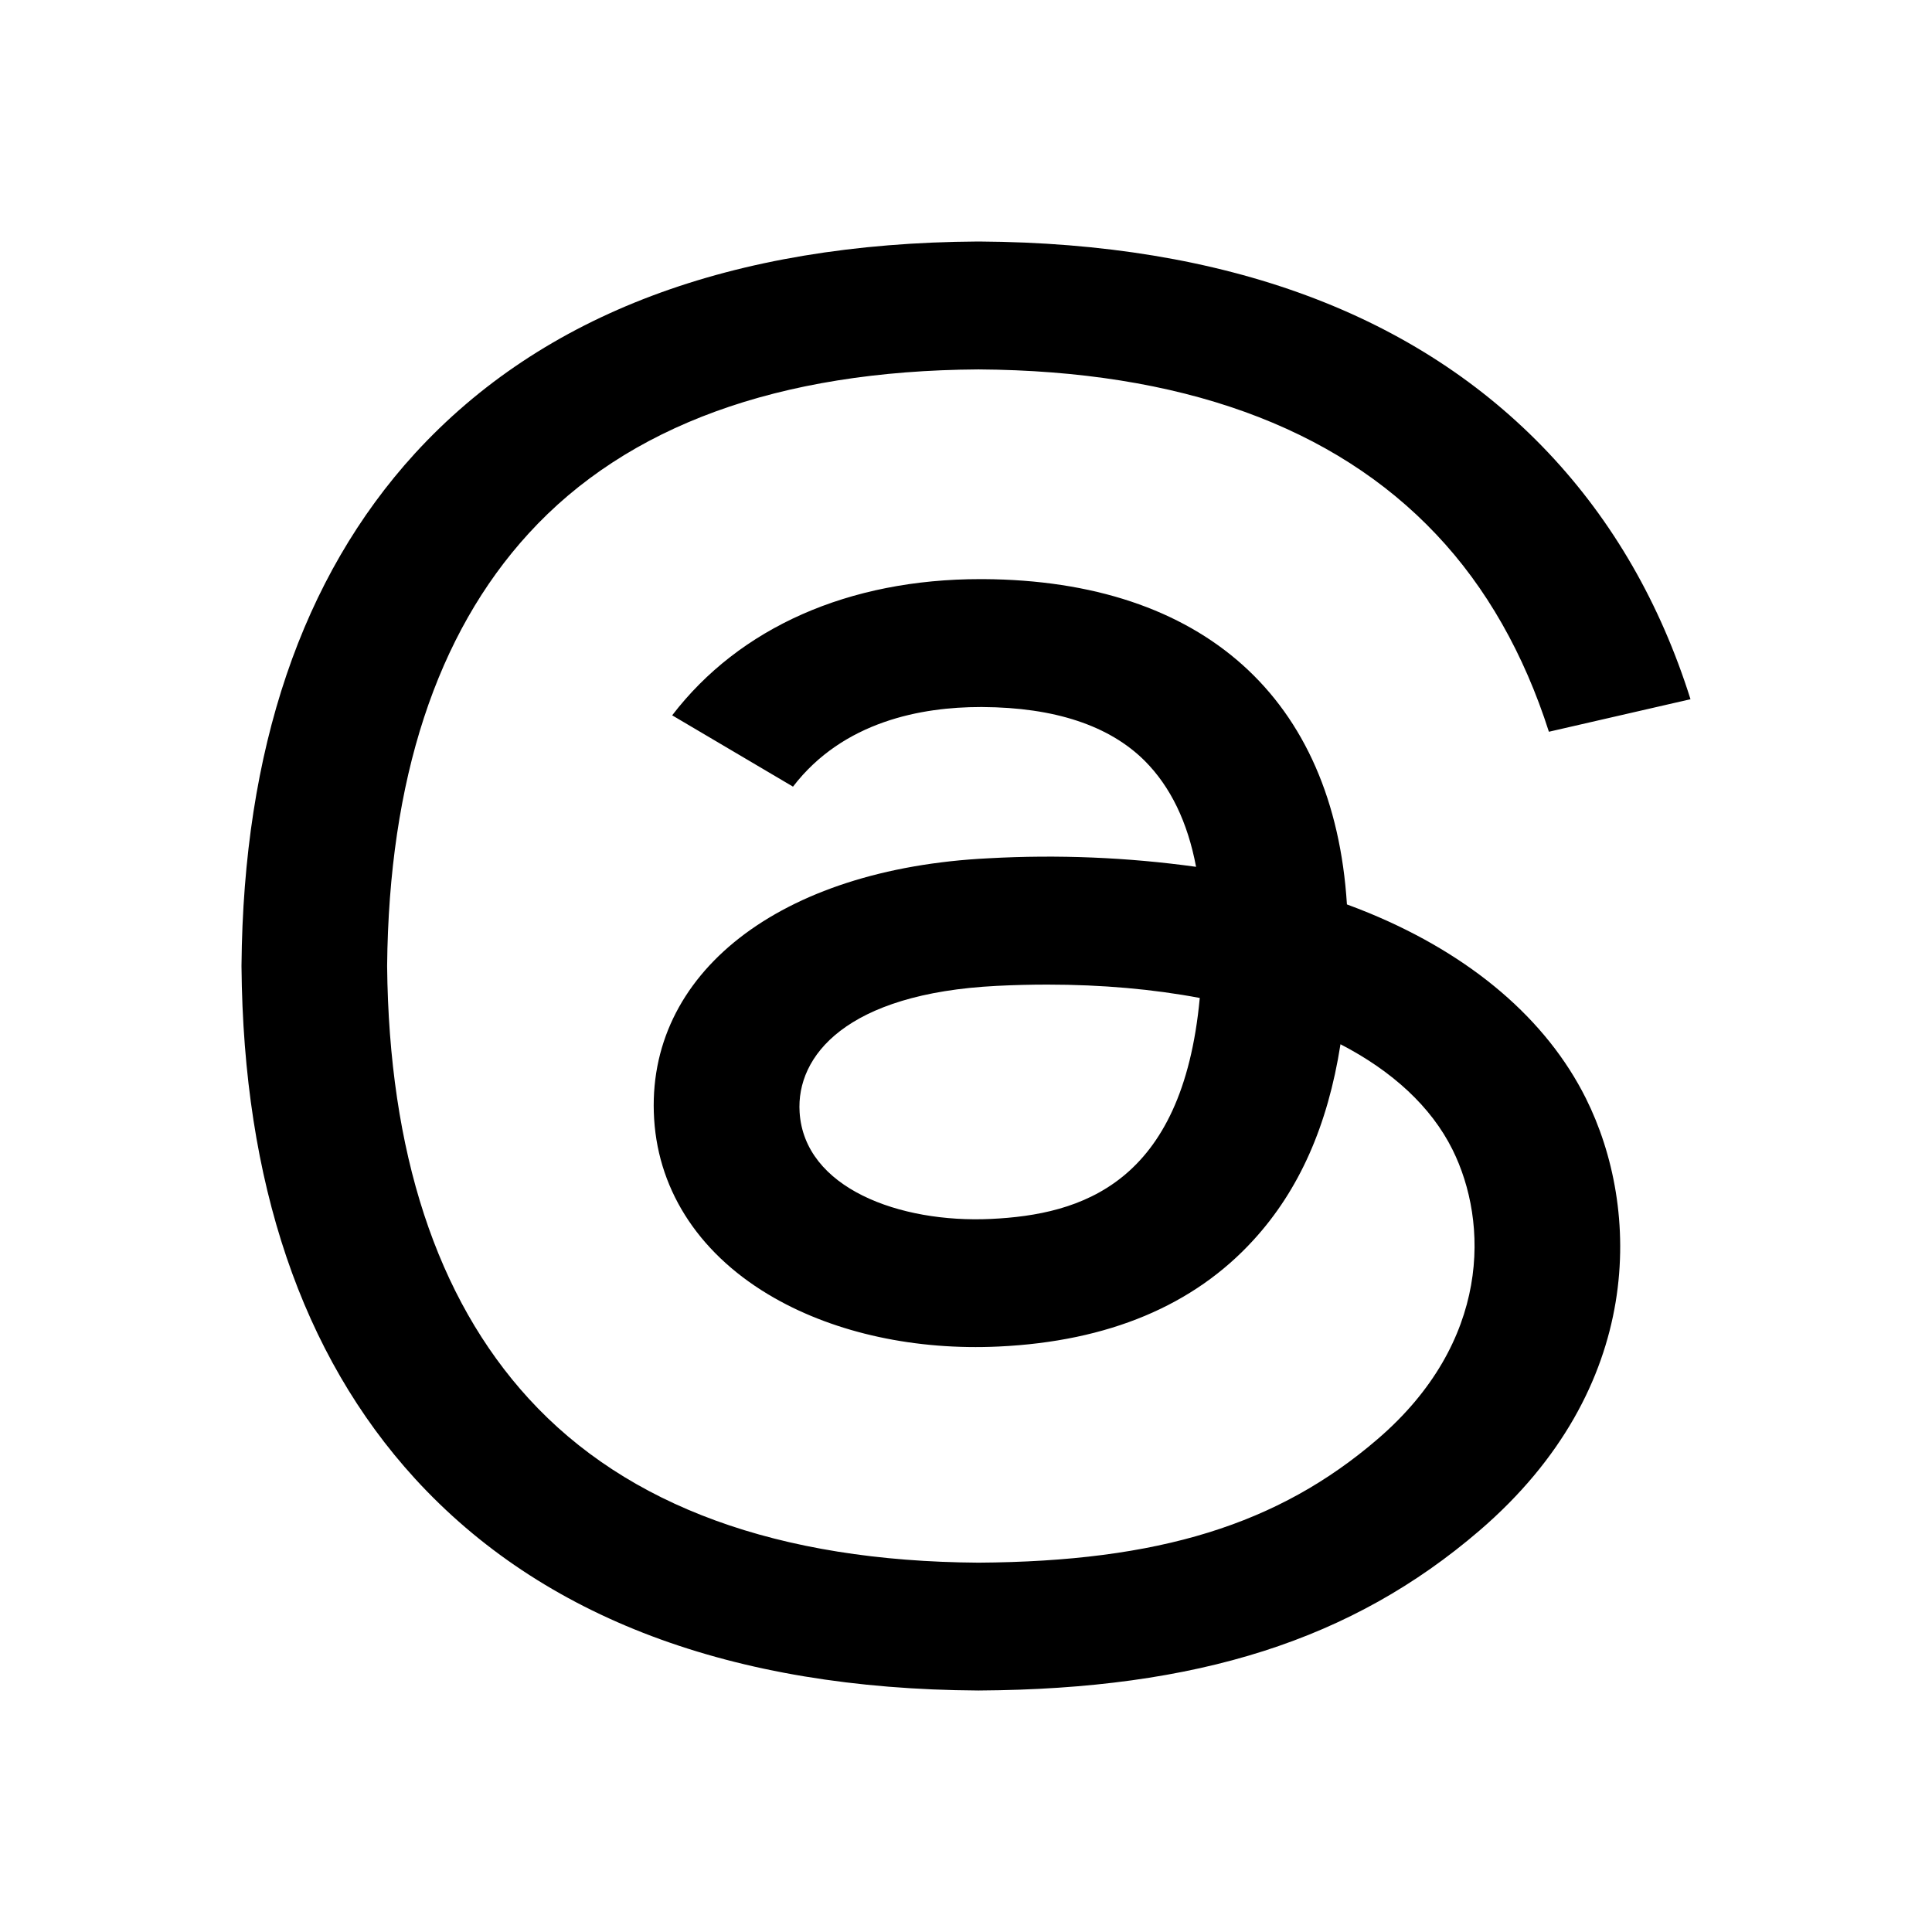 <svg width="24" height="24" viewBox="0 0 24 24" fill="none" xmlns="http://www.w3.org/2000/svg">
<path d="M17.007 11.342C16.916 11.305 16.825 11.269 16.732 11.235C16.571 8.676 14.945 7.21 12.215 7.194H12.178C10.544 7.194 9.187 7.794 8.35 8.886L9.851 9.772C10.476 8.957 11.456 8.783 12.179 8.783H12.204C13.102 8.788 13.78 9.013 14.22 9.451C14.54 9.772 14.753 10.211 14.858 10.768C14.006 10.65 13.14 10.614 12.278 10.662C9.683 10.79 8.013 12.093 8.126 13.902C8.183 14.82 8.714 15.61 9.623 16.126C10.39 16.562 11.379 16.776 12.408 16.727C13.766 16.663 14.83 16.218 15.573 15.402C16.138 14.784 16.494 13.983 16.652 12.972C17.299 13.307 17.779 13.75 18.043 14.28C18.493 15.185 18.52 16.669 17.112 17.878C15.878 18.939 14.396 19.398 12.155 19.412C9.669 19.396 7.79 18.71 6.568 17.374C5.423 16.122 4.832 14.314 4.809 12C4.831 9.686 5.422 7.878 6.568 6.626C7.79 5.29 9.669 4.604 12.155 4.589C14.658 4.605 16.572 5.294 17.84 6.637C18.463 7.295 18.932 8.124 19.241 9.09L21 8.686C20.625 7.497 20.036 6.474 19.234 5.624C17.605 3.901 15.227 3.018 12.161 3H12.149C9.09 3.018 6.737 3.904 5.155 5.632C3.749 7.171 3.023 9.311 3 11.994V12.006C3.023 14.69 3.749 16.829 5.155 18.368C6.736 20.096 9.09 20.982 12.15 21H12.161C14.881 20.984 16.798 20.371 18.378 19.014C20.445 17.238 20.382 15.011 19.701 13.645C19.212 12.665 18.281 11.868 17.007 11.342ZM12.31 15.142C11.172 15.196 9.991 14.757 9.933 13.816C9.889 13.119 10.51 12.341 12.38 12.247C12.595 12.236 12.805 12.231 13.011 12.231C13.69 12.231 14.326 12.288 14.904 12.397C14.689 14.712 13.424 15.089 12.311 15.142H12.31Z" fill="black"/>
</svg>
